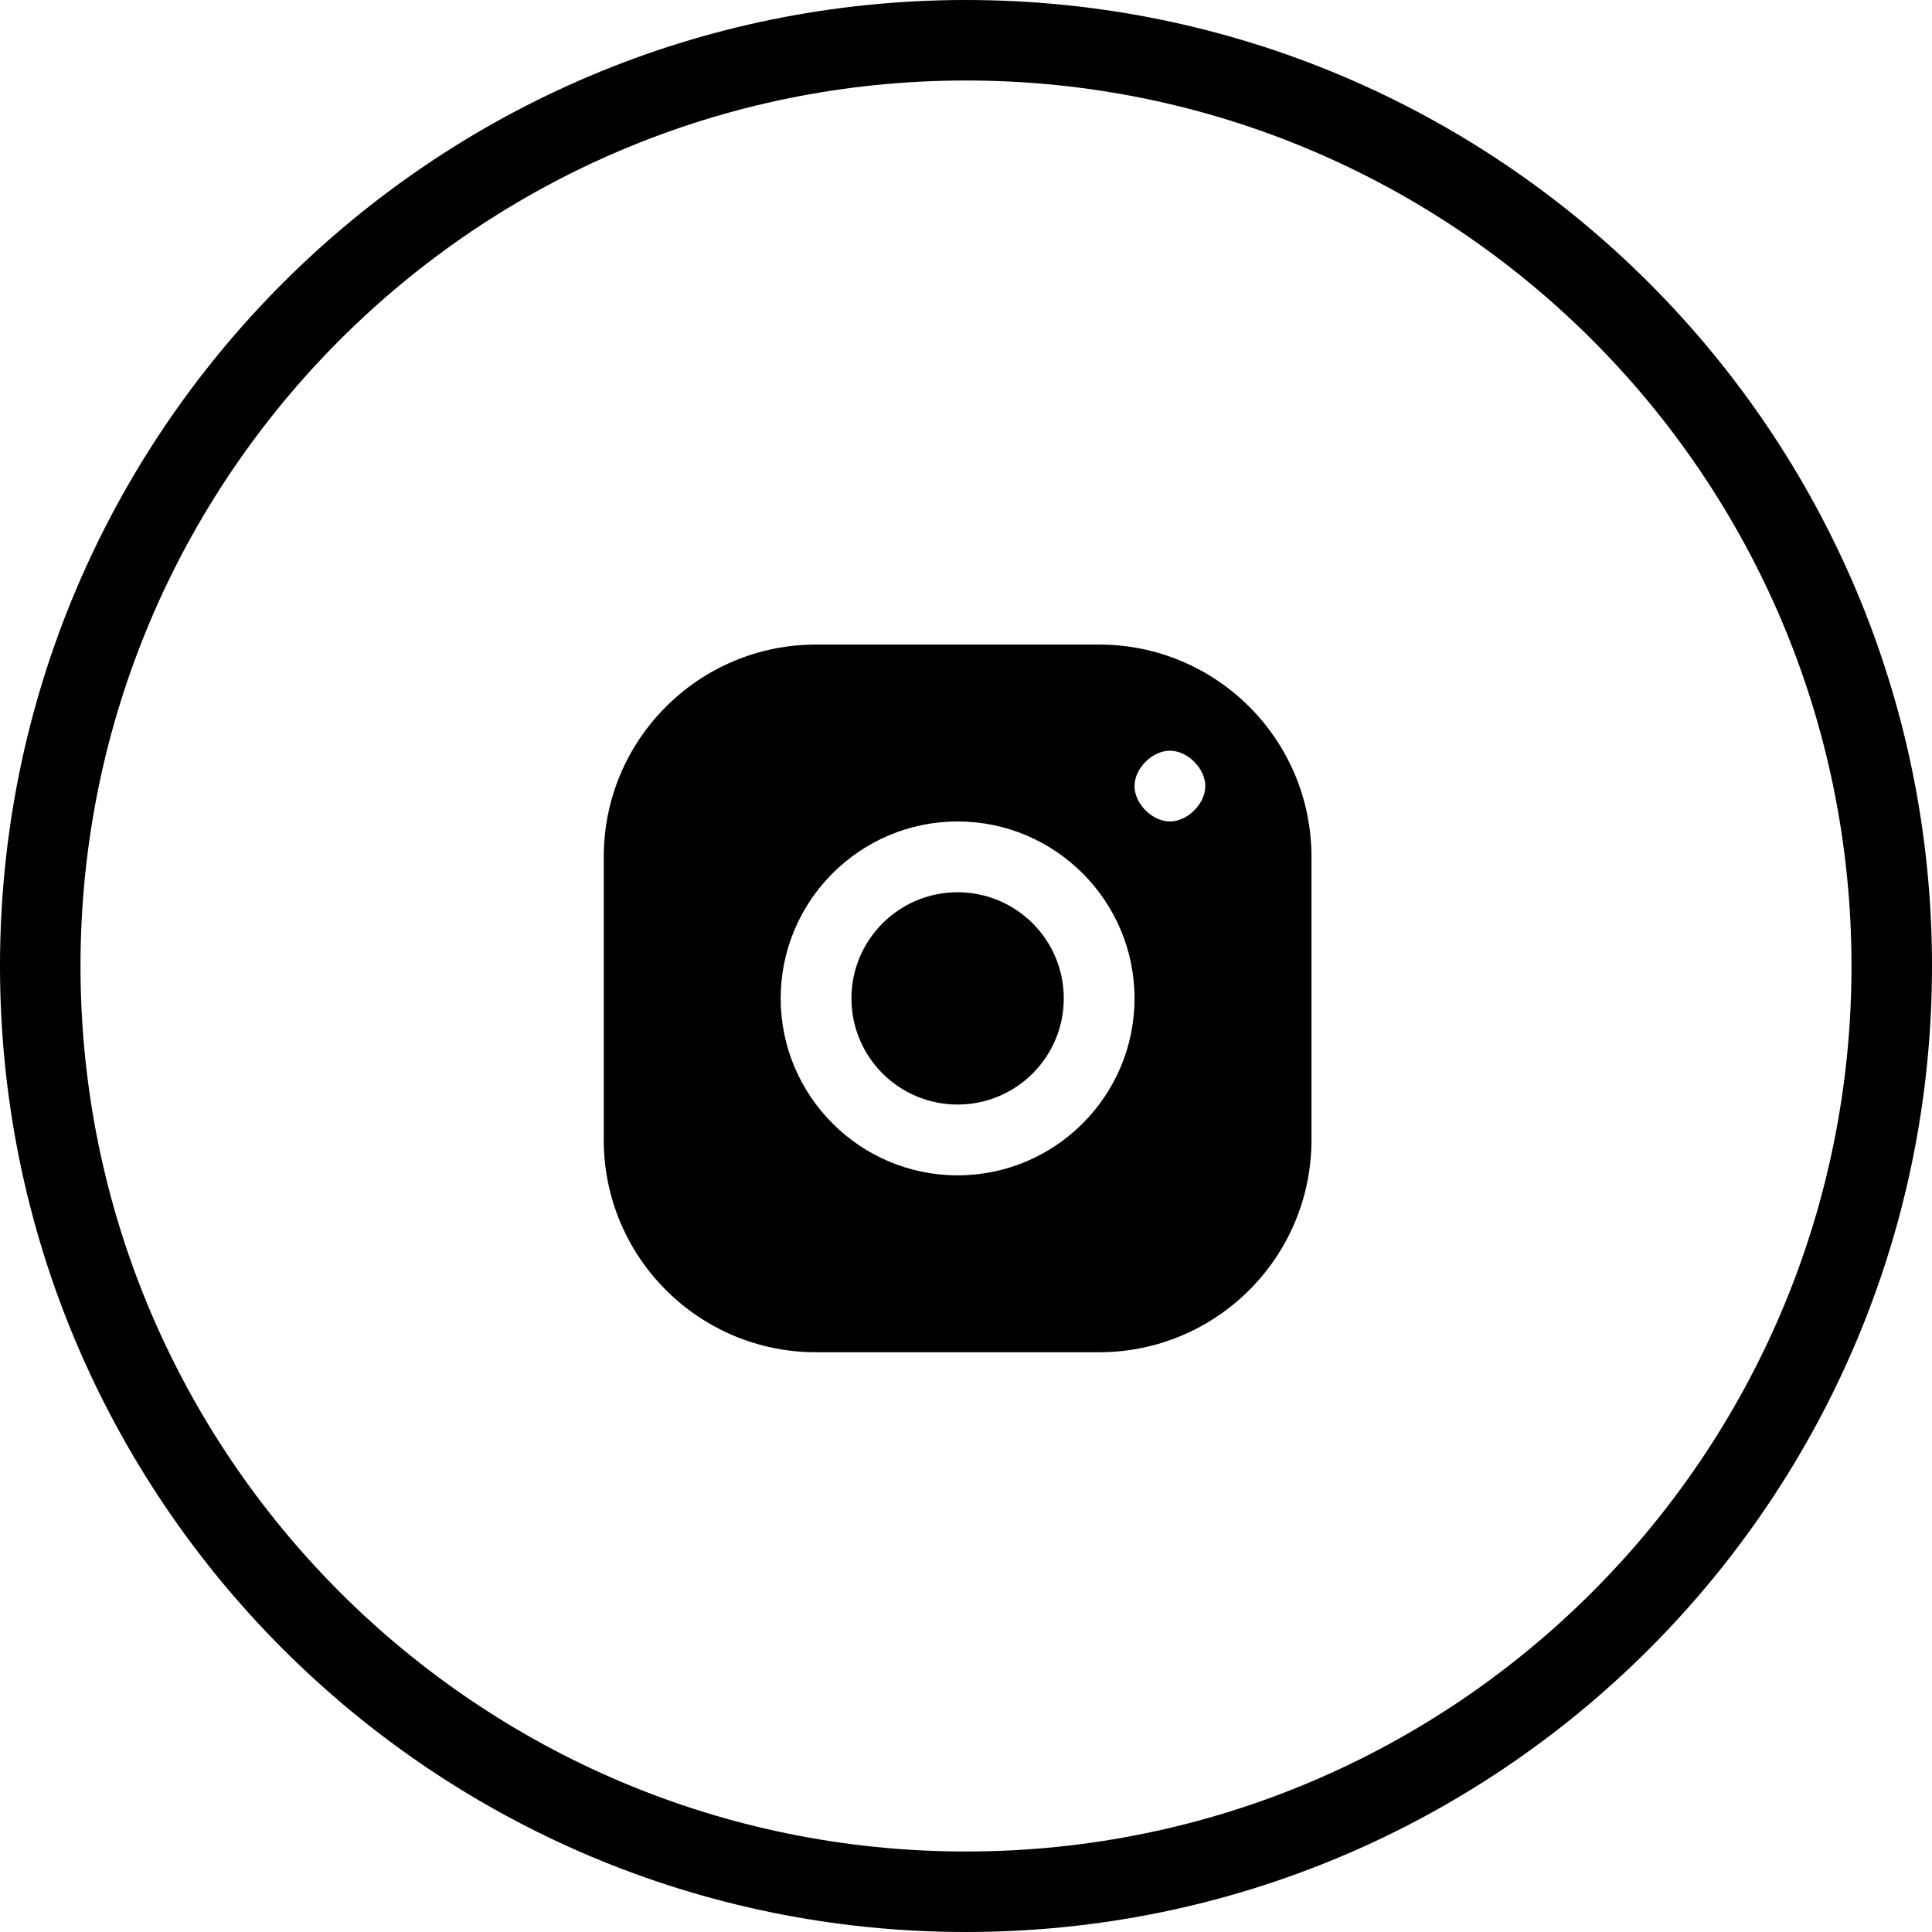<svg width="48" height="48" viewBox="0 0 48 48" fill="none" xmlns="http://www.w3.org/2000/svg">
<path fill-rule="evenodd" clip-rule="evenodd" d="M46 24C46 36.15 36.15 46 24 46C11.85 46 2 36.15 2 24C2 11.85 11.85 2 24 2C36.15 2 46 11.85 46 24ZM48 24C48 37.255 37.255 48 24 48C10.745 48 0 37.255 0 24C0 10.745 10.745 0 24 0C37.255 0 48 10.745 48 24ZM32.583 21.288C32.583 18.375 30.221 16.014 27.308 16.014H20.275C17.362 16.014 15 18.375 15 21.288V28.321C15 31.235 17.362 33.596 20.275 33.596H27.308C30.221 33.596 32.583 31.235 32.583 28.321V21.288ZM19.396 24.805C19.396 22.381 21.367 20.409 23.791 20.409C26.215 20.409 28.187 22.381 28.187 24.805C28.187 27.229 26.215 29.201 23.791 29.201C21.367 29.201 19.396 27.229 19.396 24.805ZM28.187 19.53C28.187 19.091 28.626 18.651 29.066 18.651C29.506 18.651 29.945 19.091 29.945 19.53C29.945 19.97 29.506 20.409 29.066 20.409C28.626 20.409 28.187 19.97 28.187 19.53ZM21.154 24.805C21.154 23.348 22.335 22.168 23.791 22.168C25.248 22.168 26.429 23.348 26.429 24.805C26.429 26.262 25.248 27.442 23.791 27.442C22.335 27.442 21.154 26.262 21.154 24.805Z" fill="black"/>
</svg>
